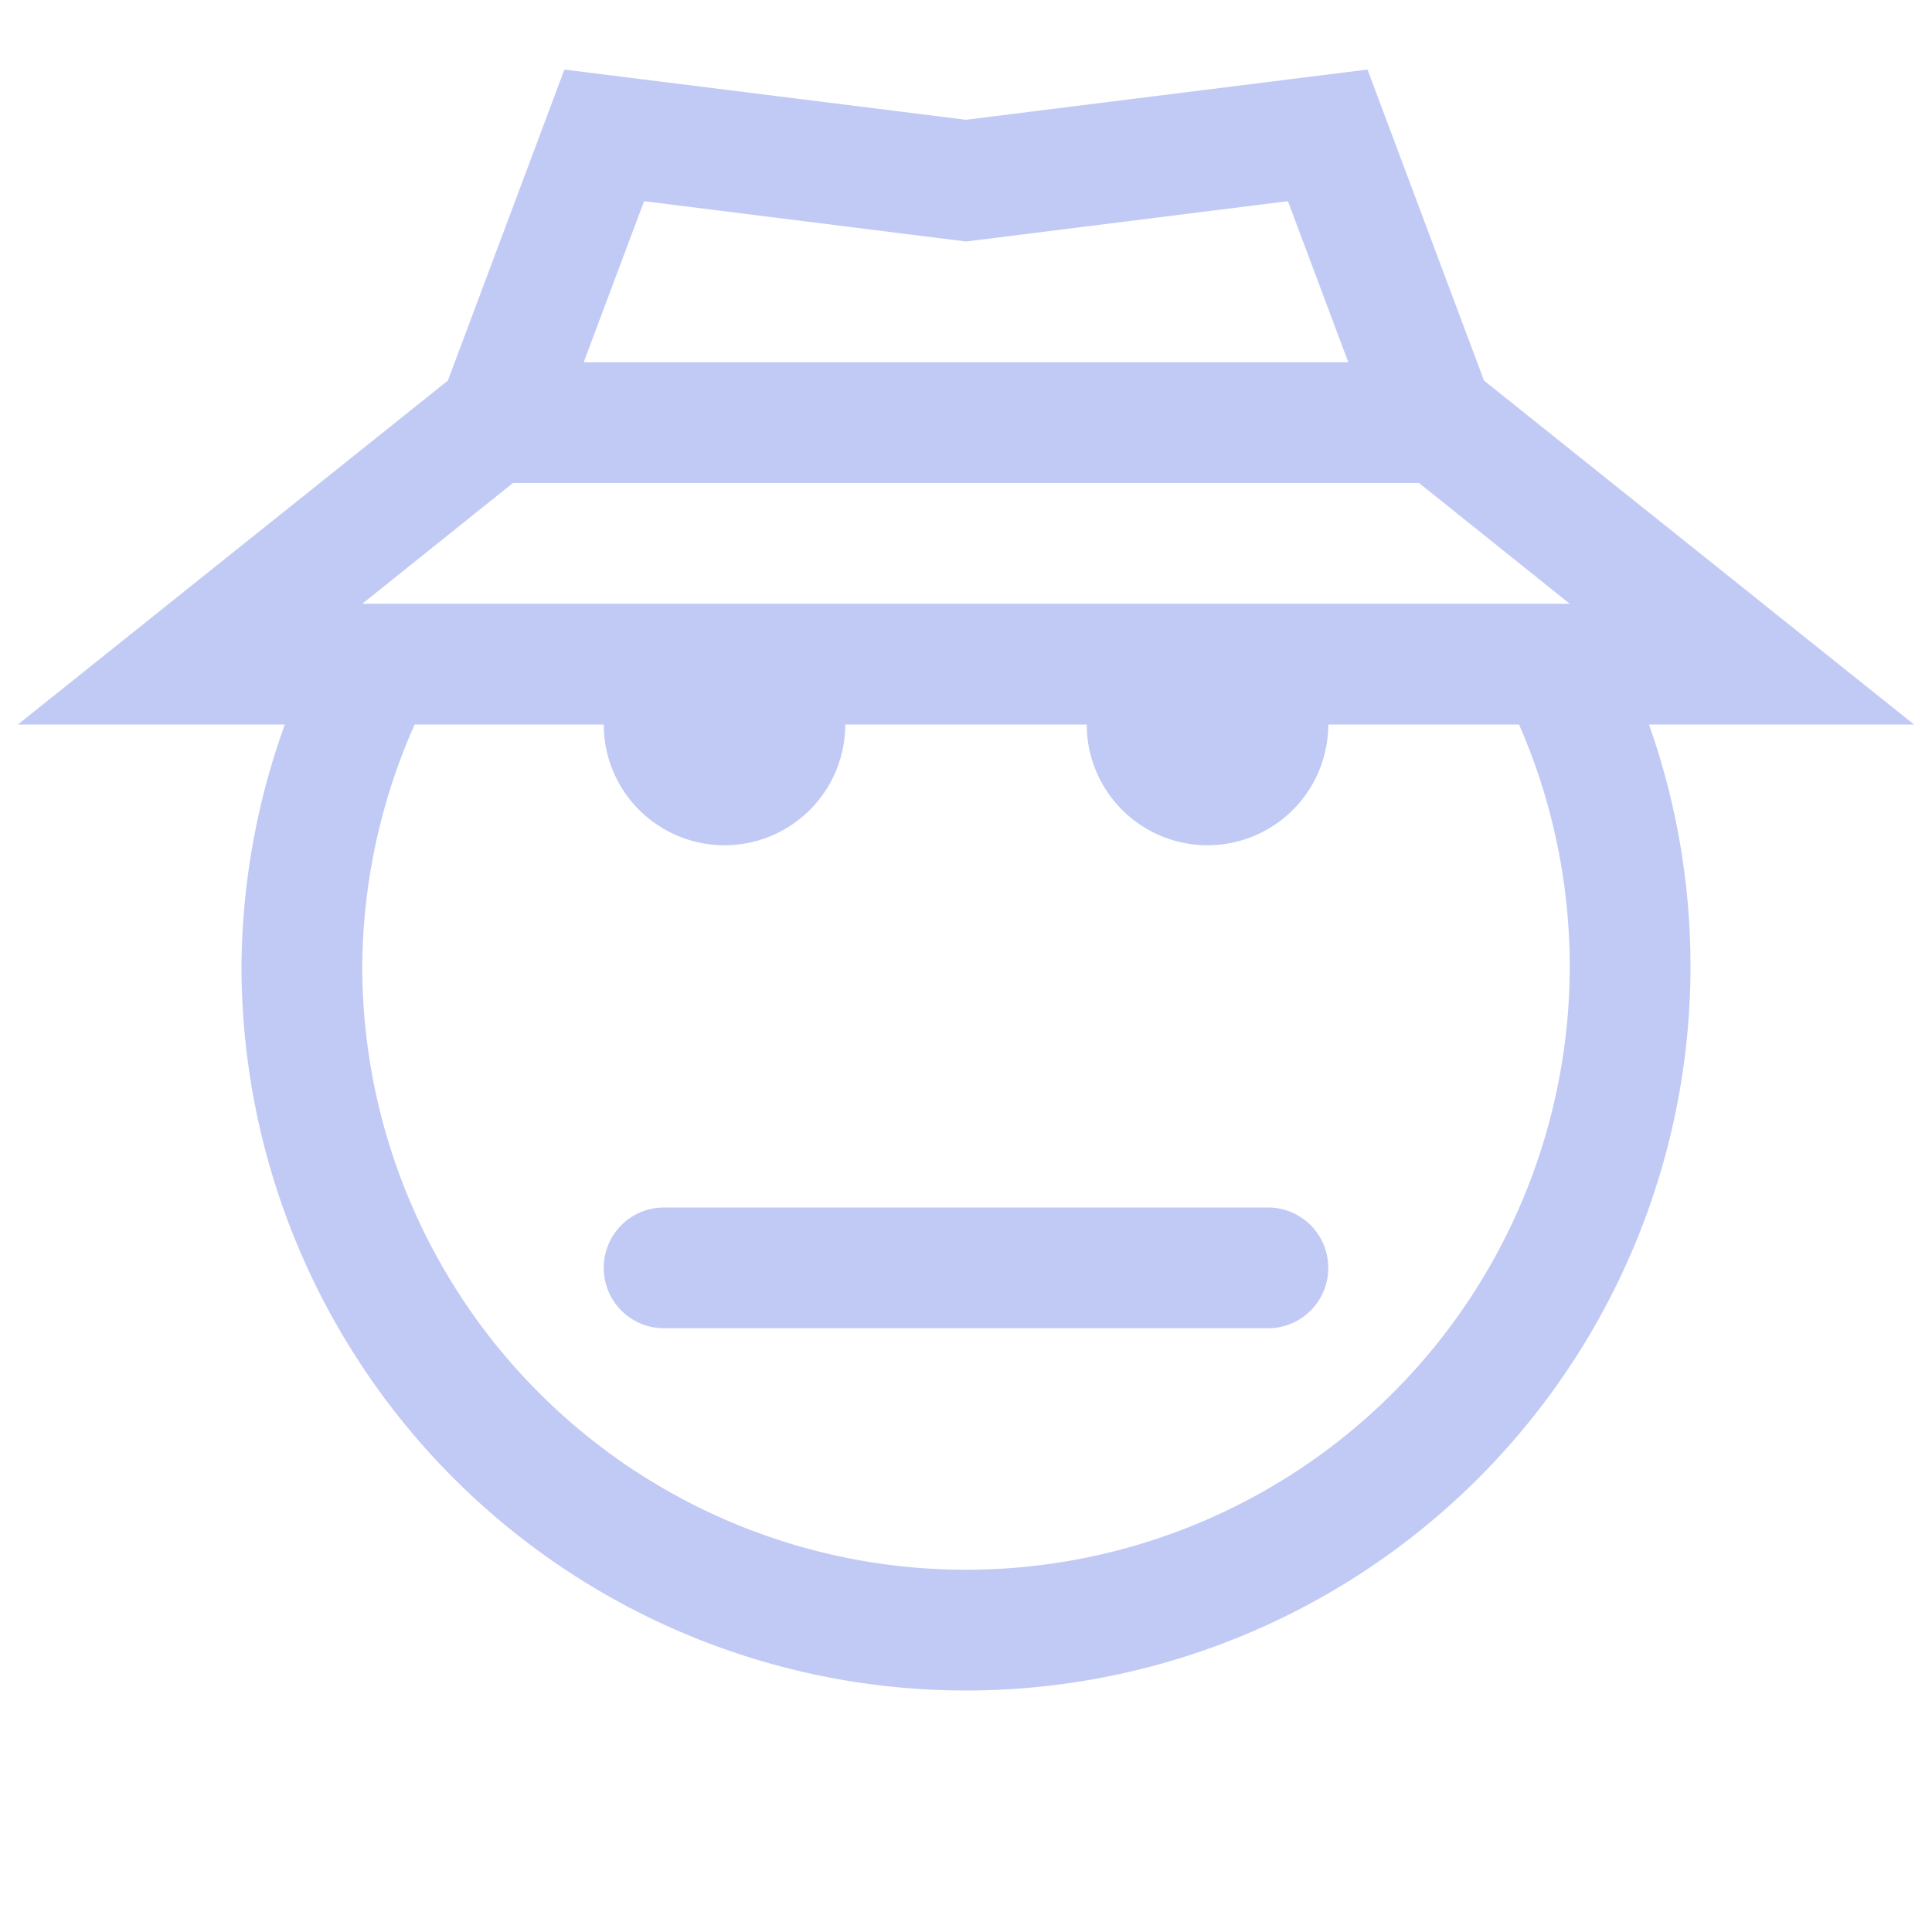<svg width="16" height="16" version="1.1" xmlns="http://www.w3.org/2000/svg">
 <path d="m4.674 0.576-0.277 0.74-0.688 1.836-3.561 2.848h2.211a6 6 0 0 0-0.359 2 6 6 0 0 0 6 6 6 6 0 0 0 6-6 6 6 0 0 0-0.344-2h2.195l-3.561-2.848-0.965-2.576-3.326 0.416-3.326-0.416zm0.66 1.09 2.666 0.334 2.666-0.334 0.5 1.334h-6.332l0.5-1.334zm-1.086 2.334h7.504l1.248 1h-3-7l1.248-1zm-0.814 2h1.566a1 1 0 0 0 1 1 1 1 0 0 0 1-1h2a1 1 0 0 0 1 1 1 1 0 0 0 1-1h1.58a5 5 0 0 1 0.42 2 5 5 0 0 1-5 5 5 5 0 0 1-5-5 5 5 0 0 1 0.434-2zm2.066 4c-0.277 0-0.5 0.223-0.5 0.5s0.223 0.5 0.5 0.5h5c0.277 0 0.5-0.223 0.5-0.5s-0.223-0.5-0.5-0.5h-5z" fill="#c0caf5" stroke-linecap="round" stroke-linejoin="round" stroke-width="2" style="paint-order:stroke fill markers"/>
</svg>
